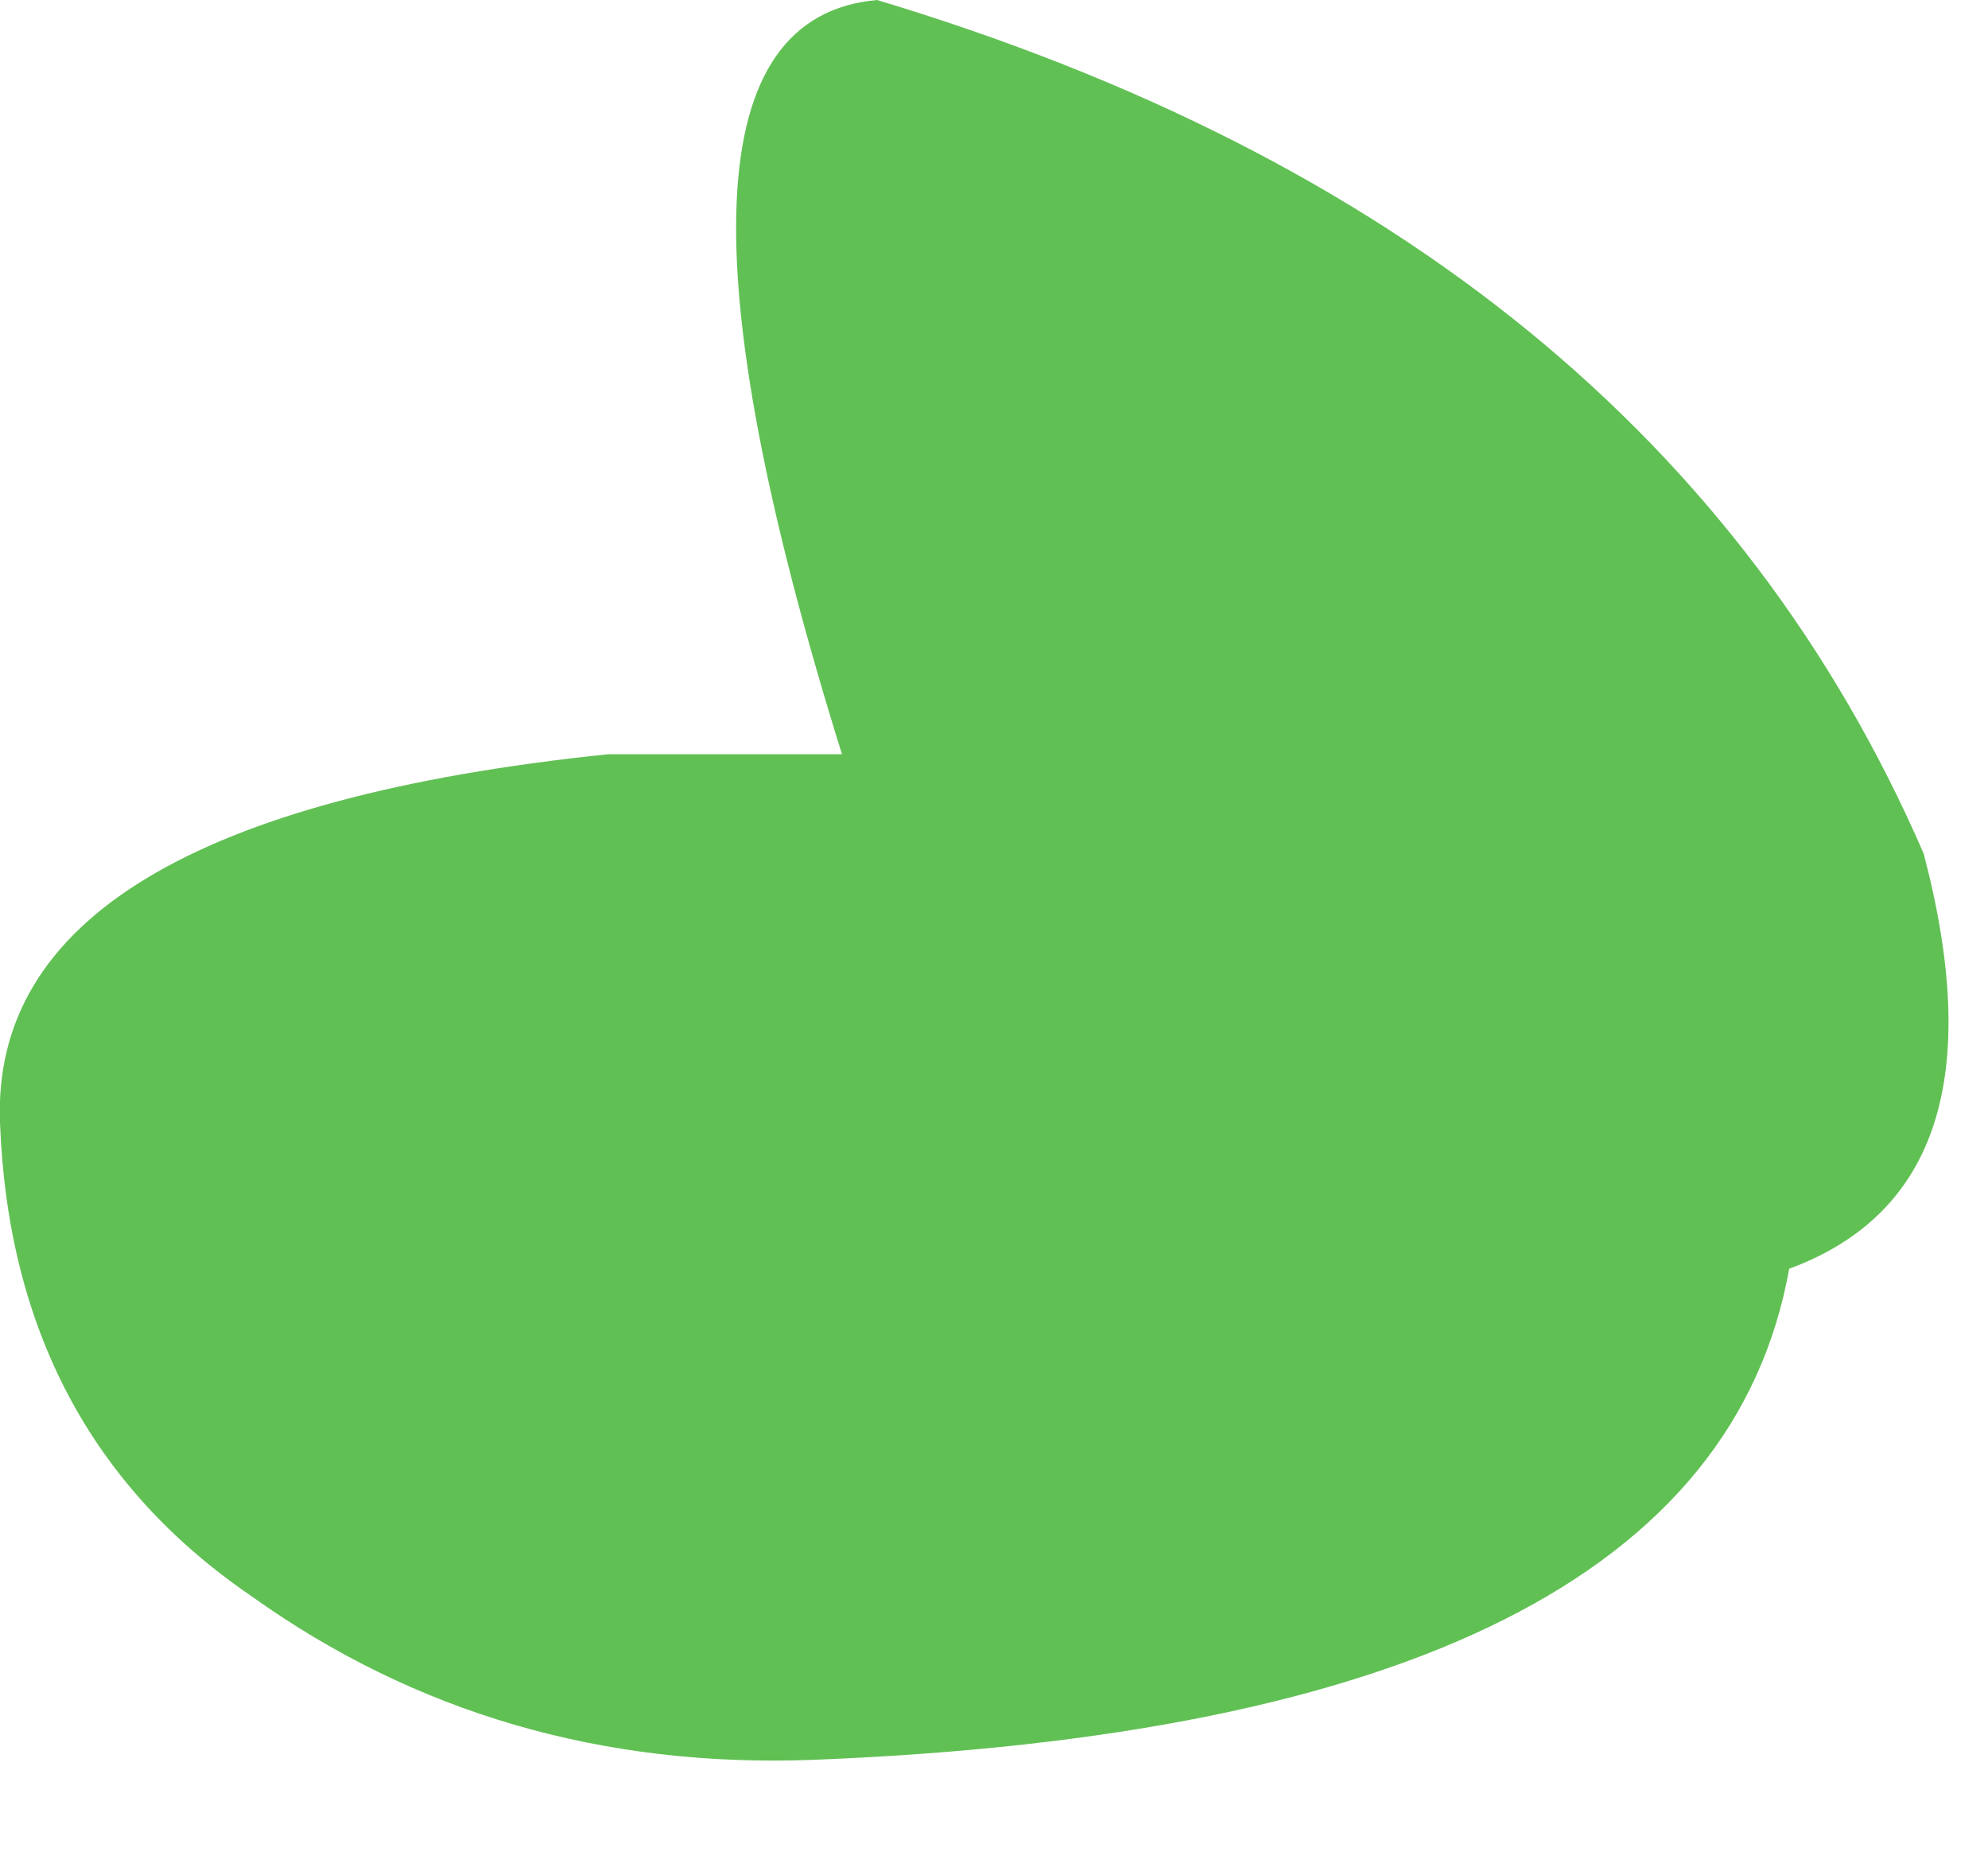 <?xml version="1.0" encoding="utf-8"?>
<svg version="1.1" id="Layer_1"
xmlns="http://www.w3.org/2000/svg"
xmlns:xlink="http://www.w3.org/1999/xlink"
xmlns:author="http://www.sothink.com"
width="17px" height="16px"
xml:space="preserve">
<g id="7842" transform="matrix(1, 0, 0, 1, 8.35, 7.55)">
<path style="fill:#61C054;fill-opacity:1" d="M-1.4,7.5Q-4.1 7.6 -6.2 6.1Q-8.25 4.7 -8.35 2.05Q-8.45 -0.55 -3.15 -1.1L-1.15 -1.1Q-3.1 -7.35 -0.85 -7.55Q5.8 -5.55 8.1 -0.25Q8.85 2.6 6.95 3.3Q6.25 7.2 -1.4 7.5" />
</g>
</svg>

